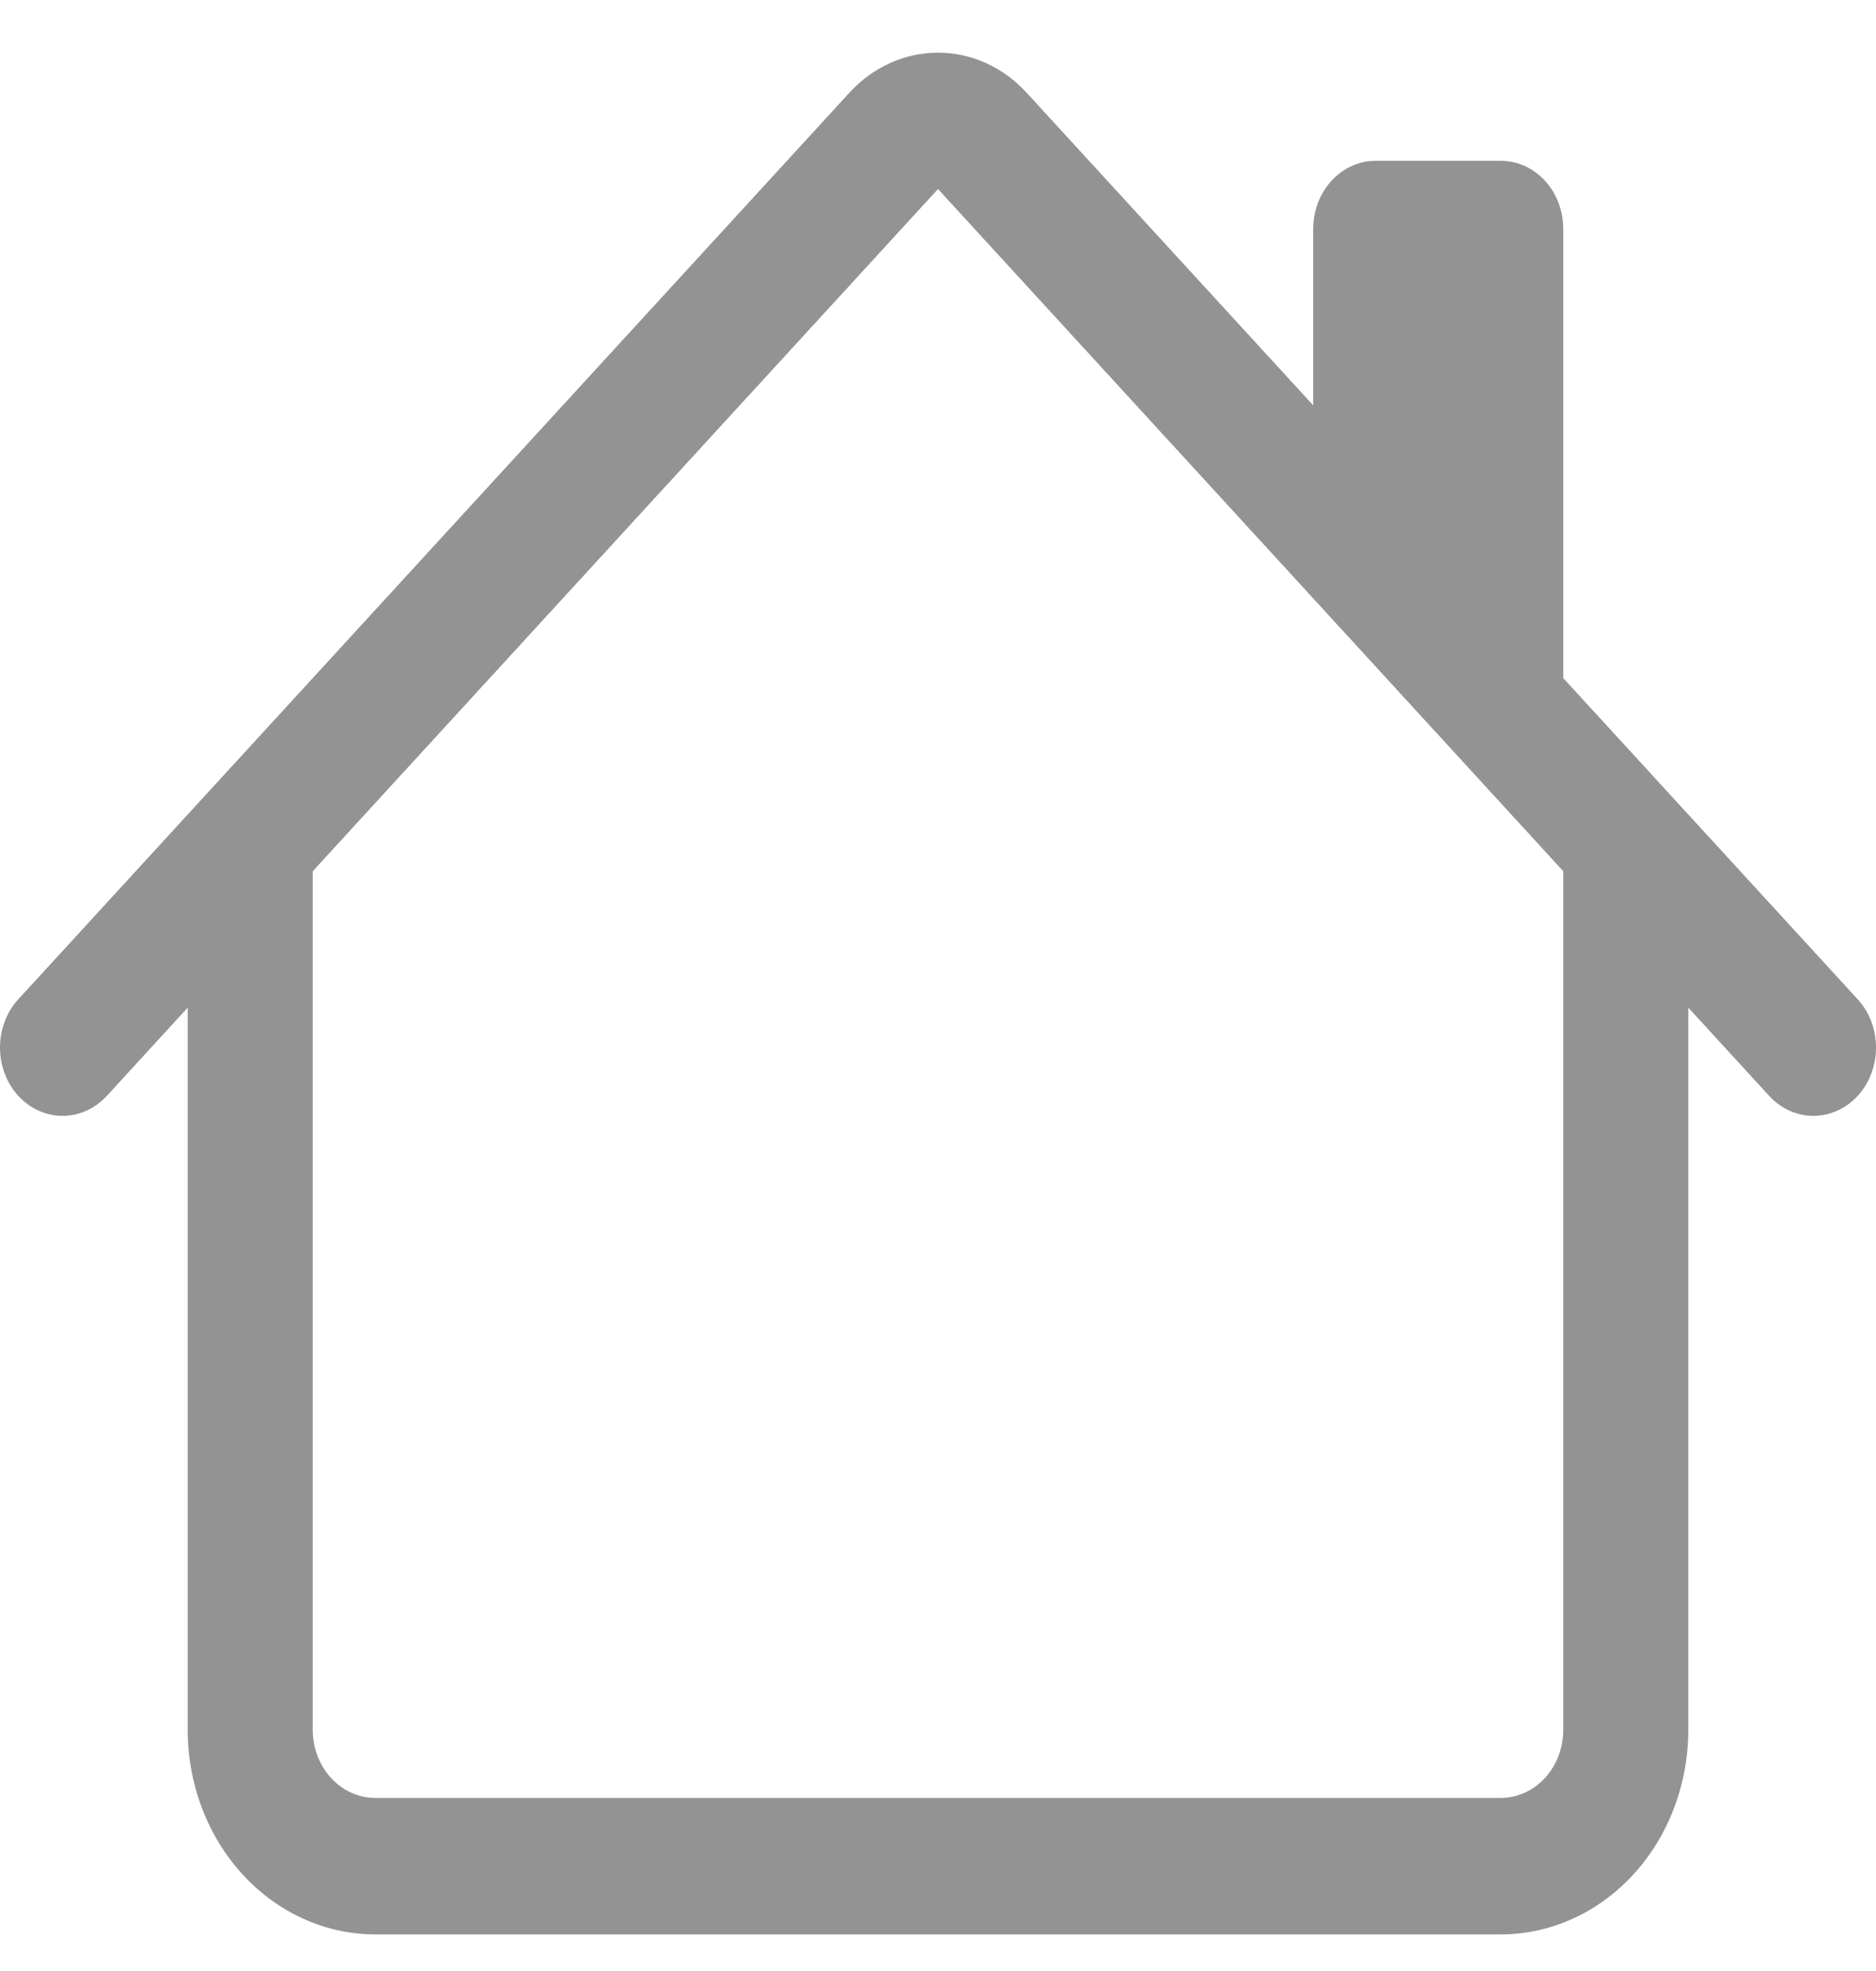 <svg width="20" height="21" viewBox="0 0 20 21" fill="none" xmlns="http://www.w3.org/2000/svg">
<path fill-rule="evenodd" clip-rule="evenodd" d="M2.001 18.429V8.981H3.334V18.429C3.334 18.622 3.404 18.807 3.529 18.943C3.654 19.079 3.824 19.156 4 19.156H15.999C16.176 19.156 16.346 19.079 16.471 18.943C16.596 18.807 16.666 18.622 16.666 18.429V8.981H17.999V18.429C17.999 19.007 17.789 19.562 17.414 19.971C17.038 20.38 16.53 20.61 15.999 20.61H4C3.47 20.61 2.961 20.38 2.586 19.971C2.211 19.562 2.001 19.007 2.001 18.429ZM16.666 2.44V7.527L14 4.62V2.44C14 2.247 14.07 2.062 14.195 1.926C14.32 1.79 14.489 1.713 14.666 1.713H15.999C16.176 1.713 16.346 1.79 16.471 1.926C16.596 2.062 16.666 2.247 16.666 2.44Z" fill="#939393"/>
<path fill-rule="evenodd" clip-rule="evenodd" d="M9.057 0.986C9.307 0.714 9.646 0.561 10 0.561C10.354 0.561 10.693 0.714 10.943 0.986L19.805 10.647C19.93 10.783 20 10.968 20 11.161C20 11.354 19.93 11.539 19.805 11.676C19.679 11.812 19.51 11.889 19.332 11.889C19.155 11.889 18.986 11.812 18.861 11.676L10 2.014L1.139 11.676C1.014 11.812 0.844 11.889 0.667 11.889C0.49 11.889 0.321 11.812 0.195 11.676C0.07 11.539 0 11.354 0 11.161C0 10.968 0.07 10.783 0.195 10.647L9.057 0.986Z" fill="#939393"/>
</svg>
